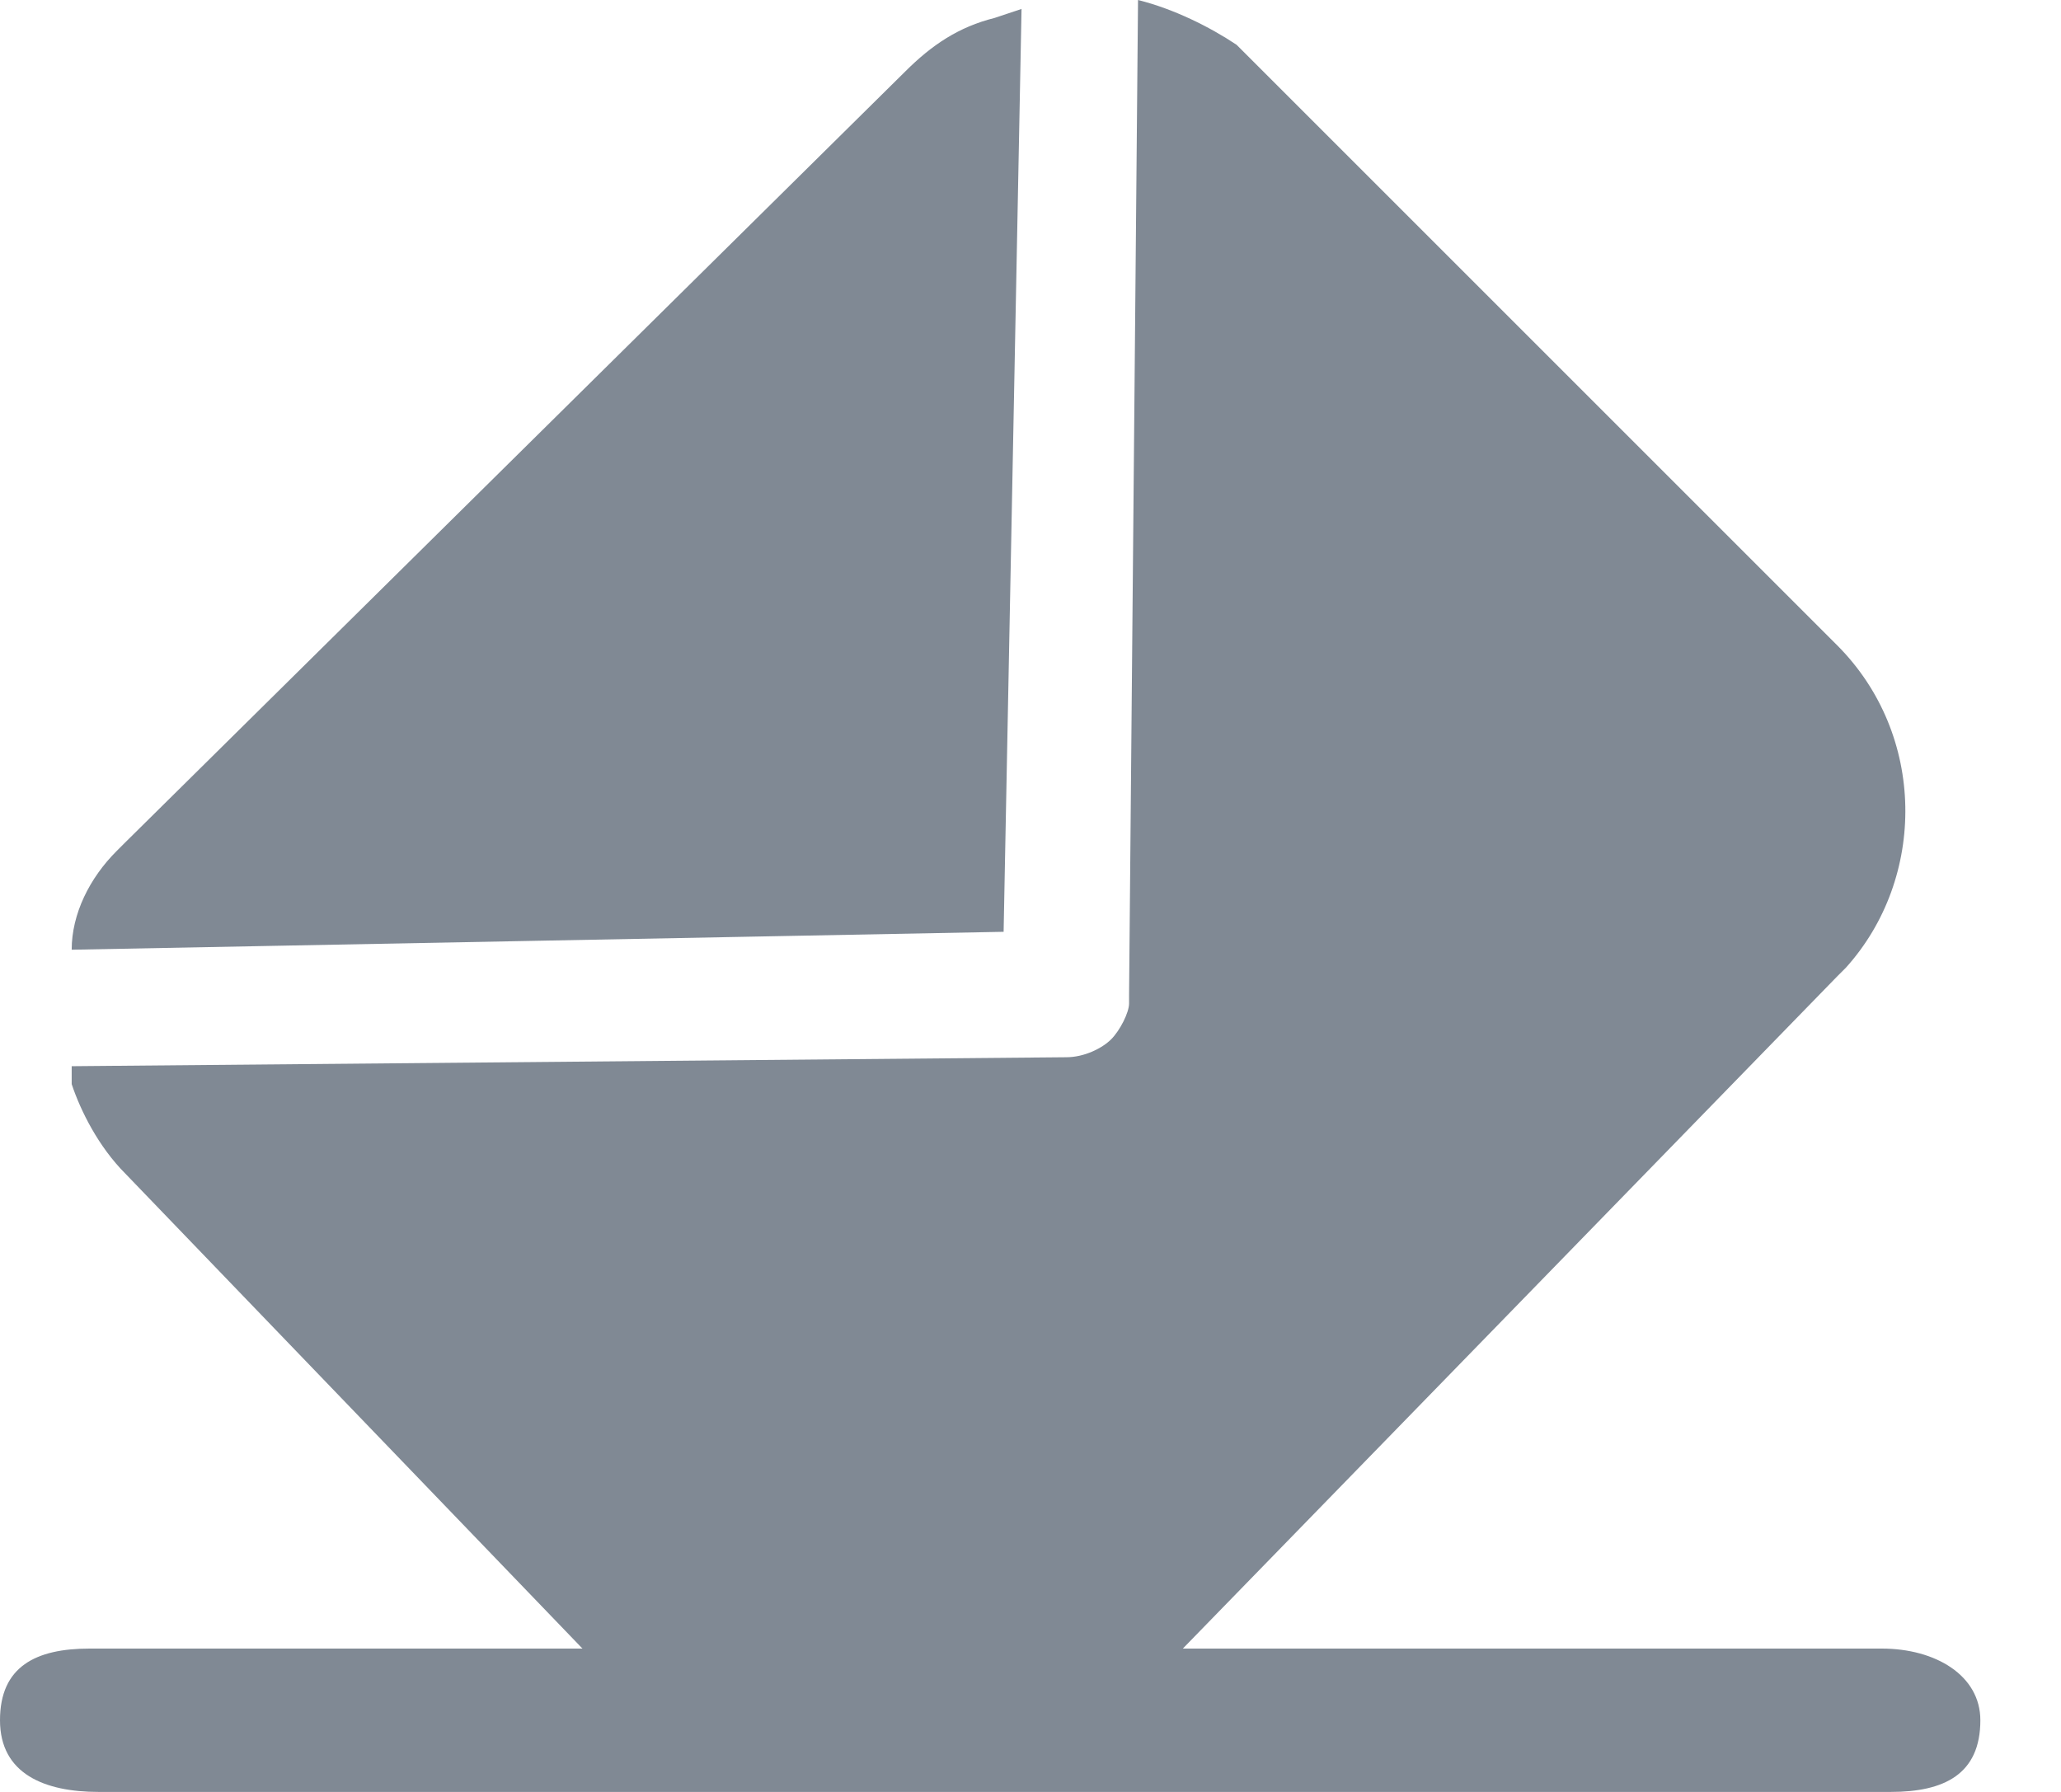 <svg width="23" height="20" viewBox="0 0 23 20" fill="none" xmlns="http://www.w3.org/2000/svg">
<path d="M12.7 0C13.1 0.1 13.5 0.3 13.8 0.5L14 0.7L20.5 7.2C21.5 8.2 21.5 9.8 20.6 10.8L20.5 10.9L13.2 18.4H21C21.6 18.4 22.1 18.7 22.1 19.2C22.1 19.8 21.7 20 21.1 20H1.1C0.5 20 0 19.8 0 19.2C0 18.6 0.4 18.4 1 18.4H6.5L1.4 13.1C1.1 12.8 0.9 12.4 0.8 12.1V11.9L11.9 11.8C12.1 11.8 12.3 11.7 12.4 11.6C12.5 11.5 12.6 11.3 12.6 11.2V11.1L12.7 0ZM11.4 0.1L11.2 10.4L0.8 10.6C0.8 10.2 1 9.8 1.3 9.5L1.4 9.4L10.1 0.8C10.4 0.5 10.7 0.3 11.1 0.2L11.4 0.1Z" fill="#808994"/>
</svg>
